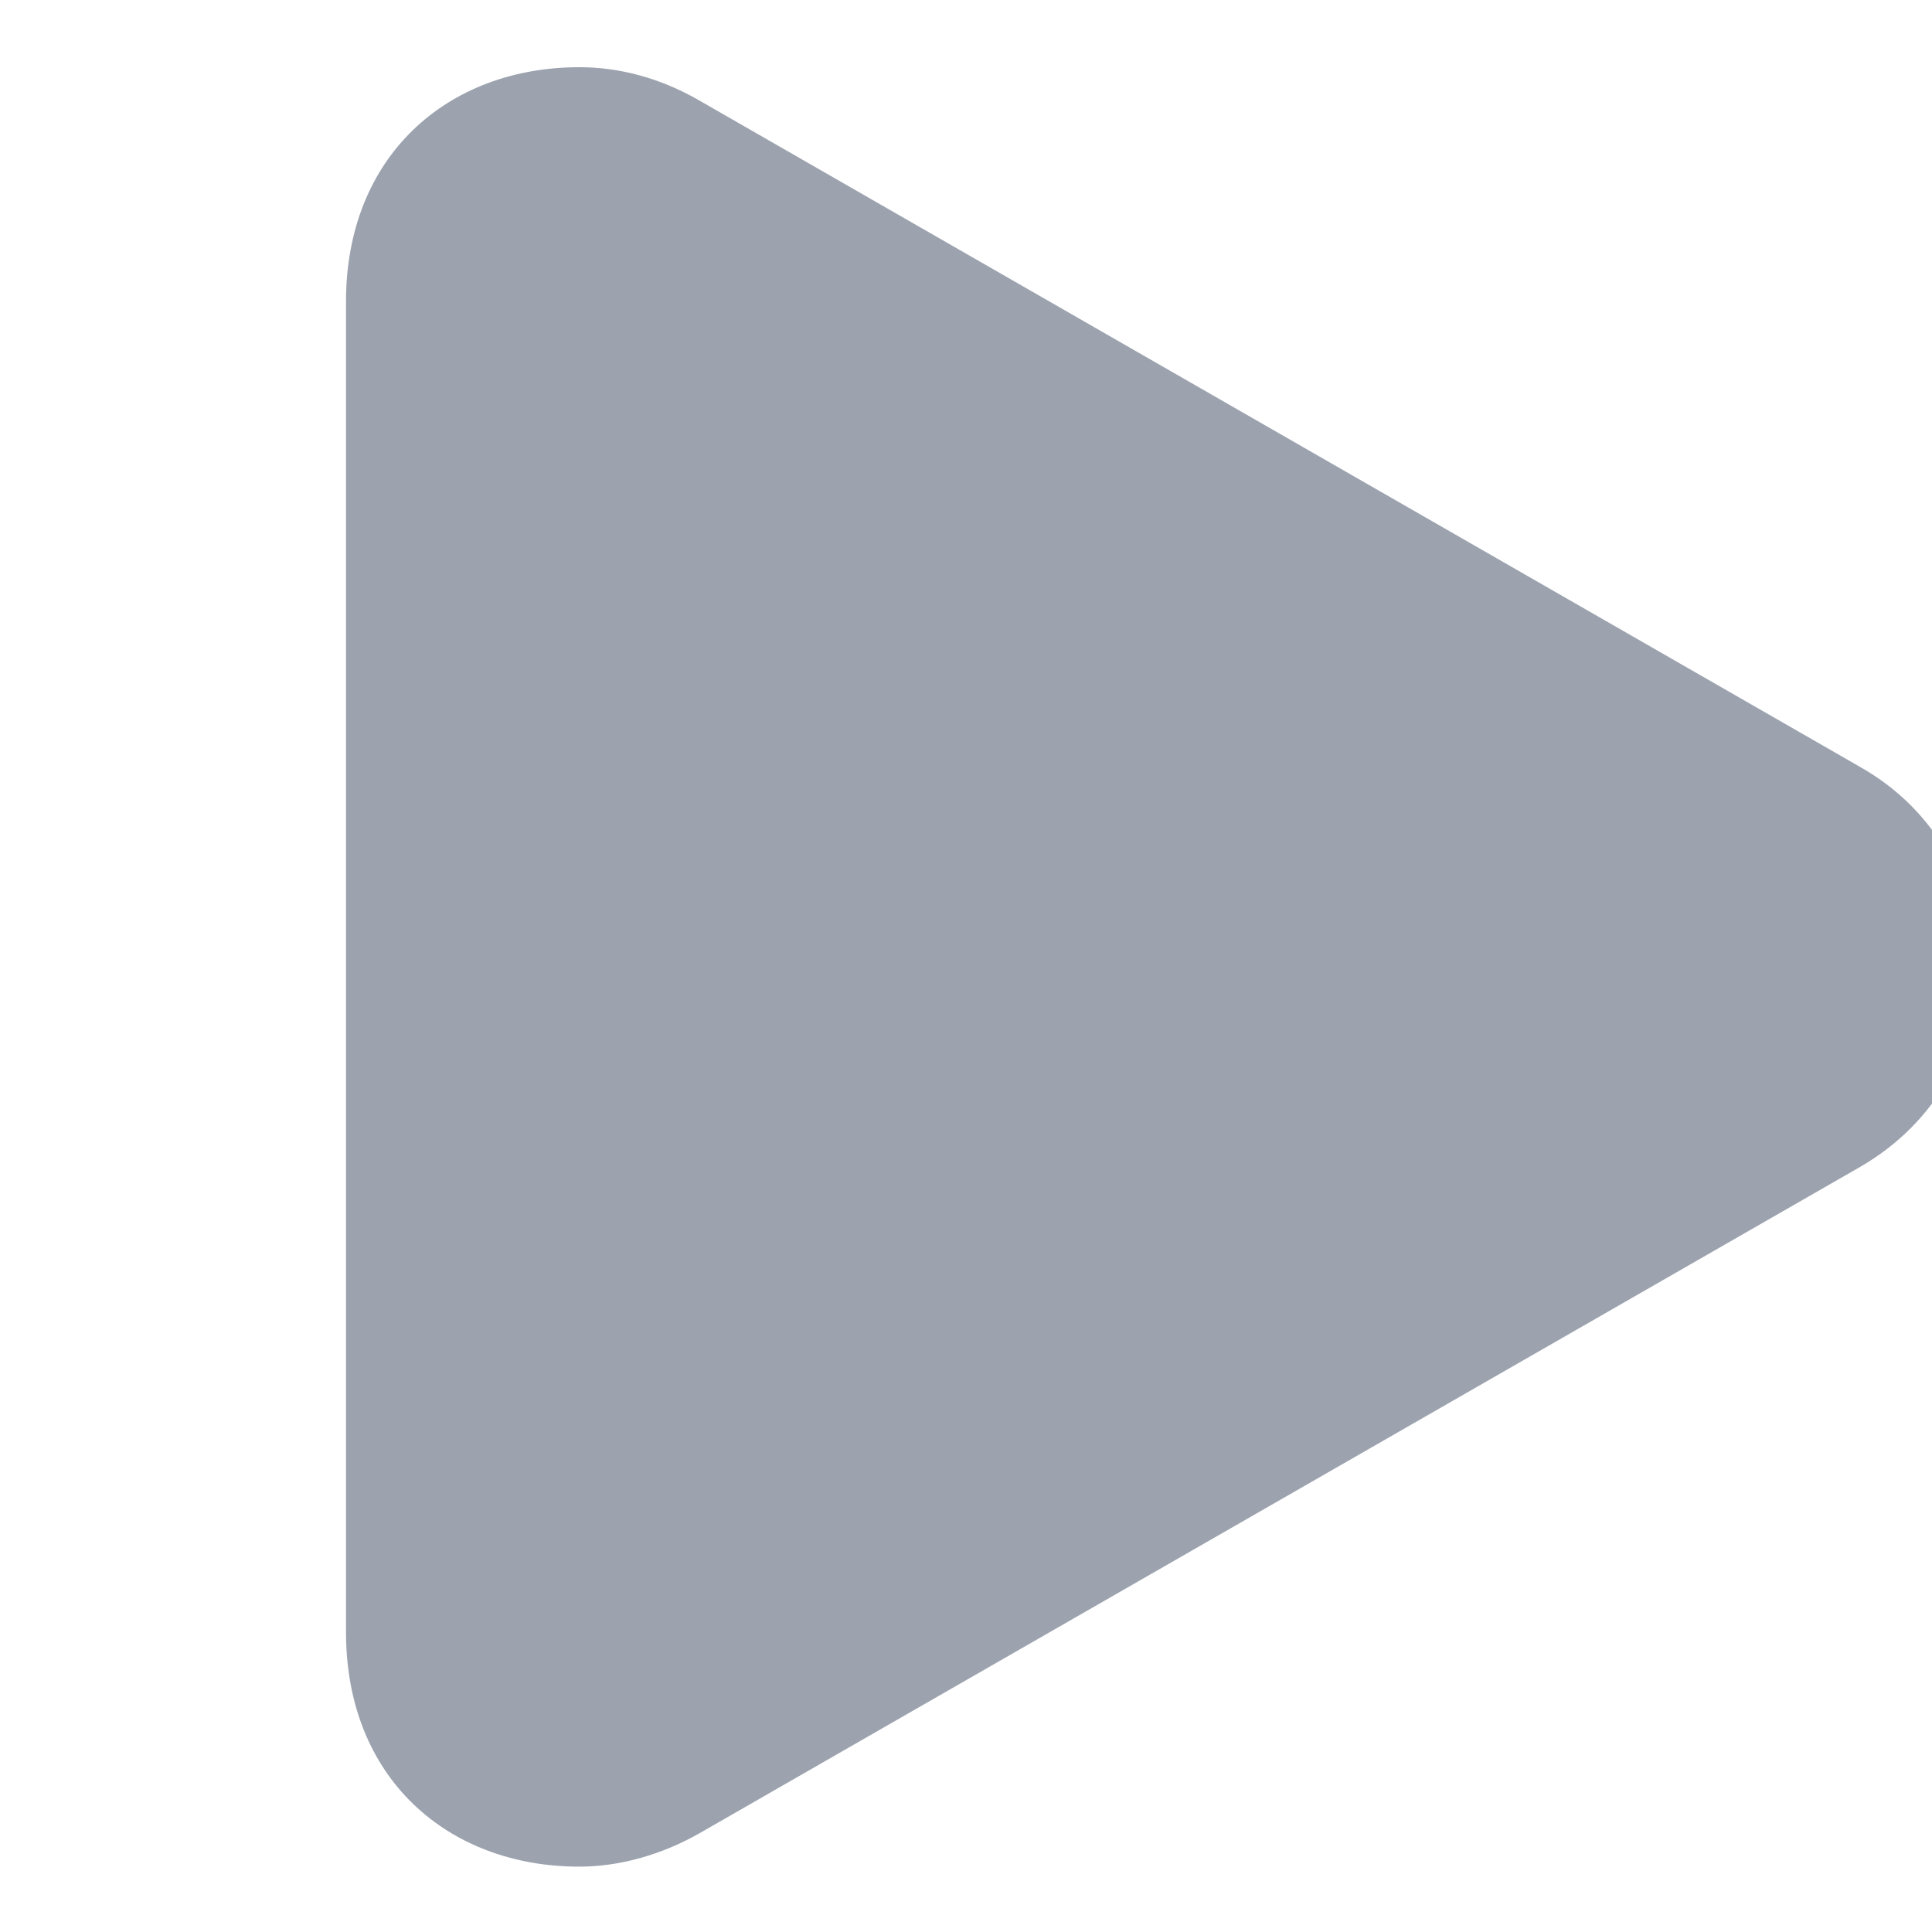<svg class="icon" xmlns="http://www.w3.org/2000/svg" viewBox="0 0 64 64"><path d="M7.987,54.538 L52.073,54.538 C56.903,54.538 59.835,51.165 59.835,46.808 C59.835,45.484 59.447,44.087 58.722,42.816 L36.658,4.385 C35.177,1.822 32.644,0.505 30.033,0.505 C27.416,0.505 24.854,1.822 23.403,4.385 L1.339,42.816 C0.583,44.117 0.226,45.484 0.226,46.808 C0.226,51.165 3.157,54.538 7.987,54.538 Z" fill="#9ca3af" transform="translate(2 2) rotate(90 32 32)"></path></svg>